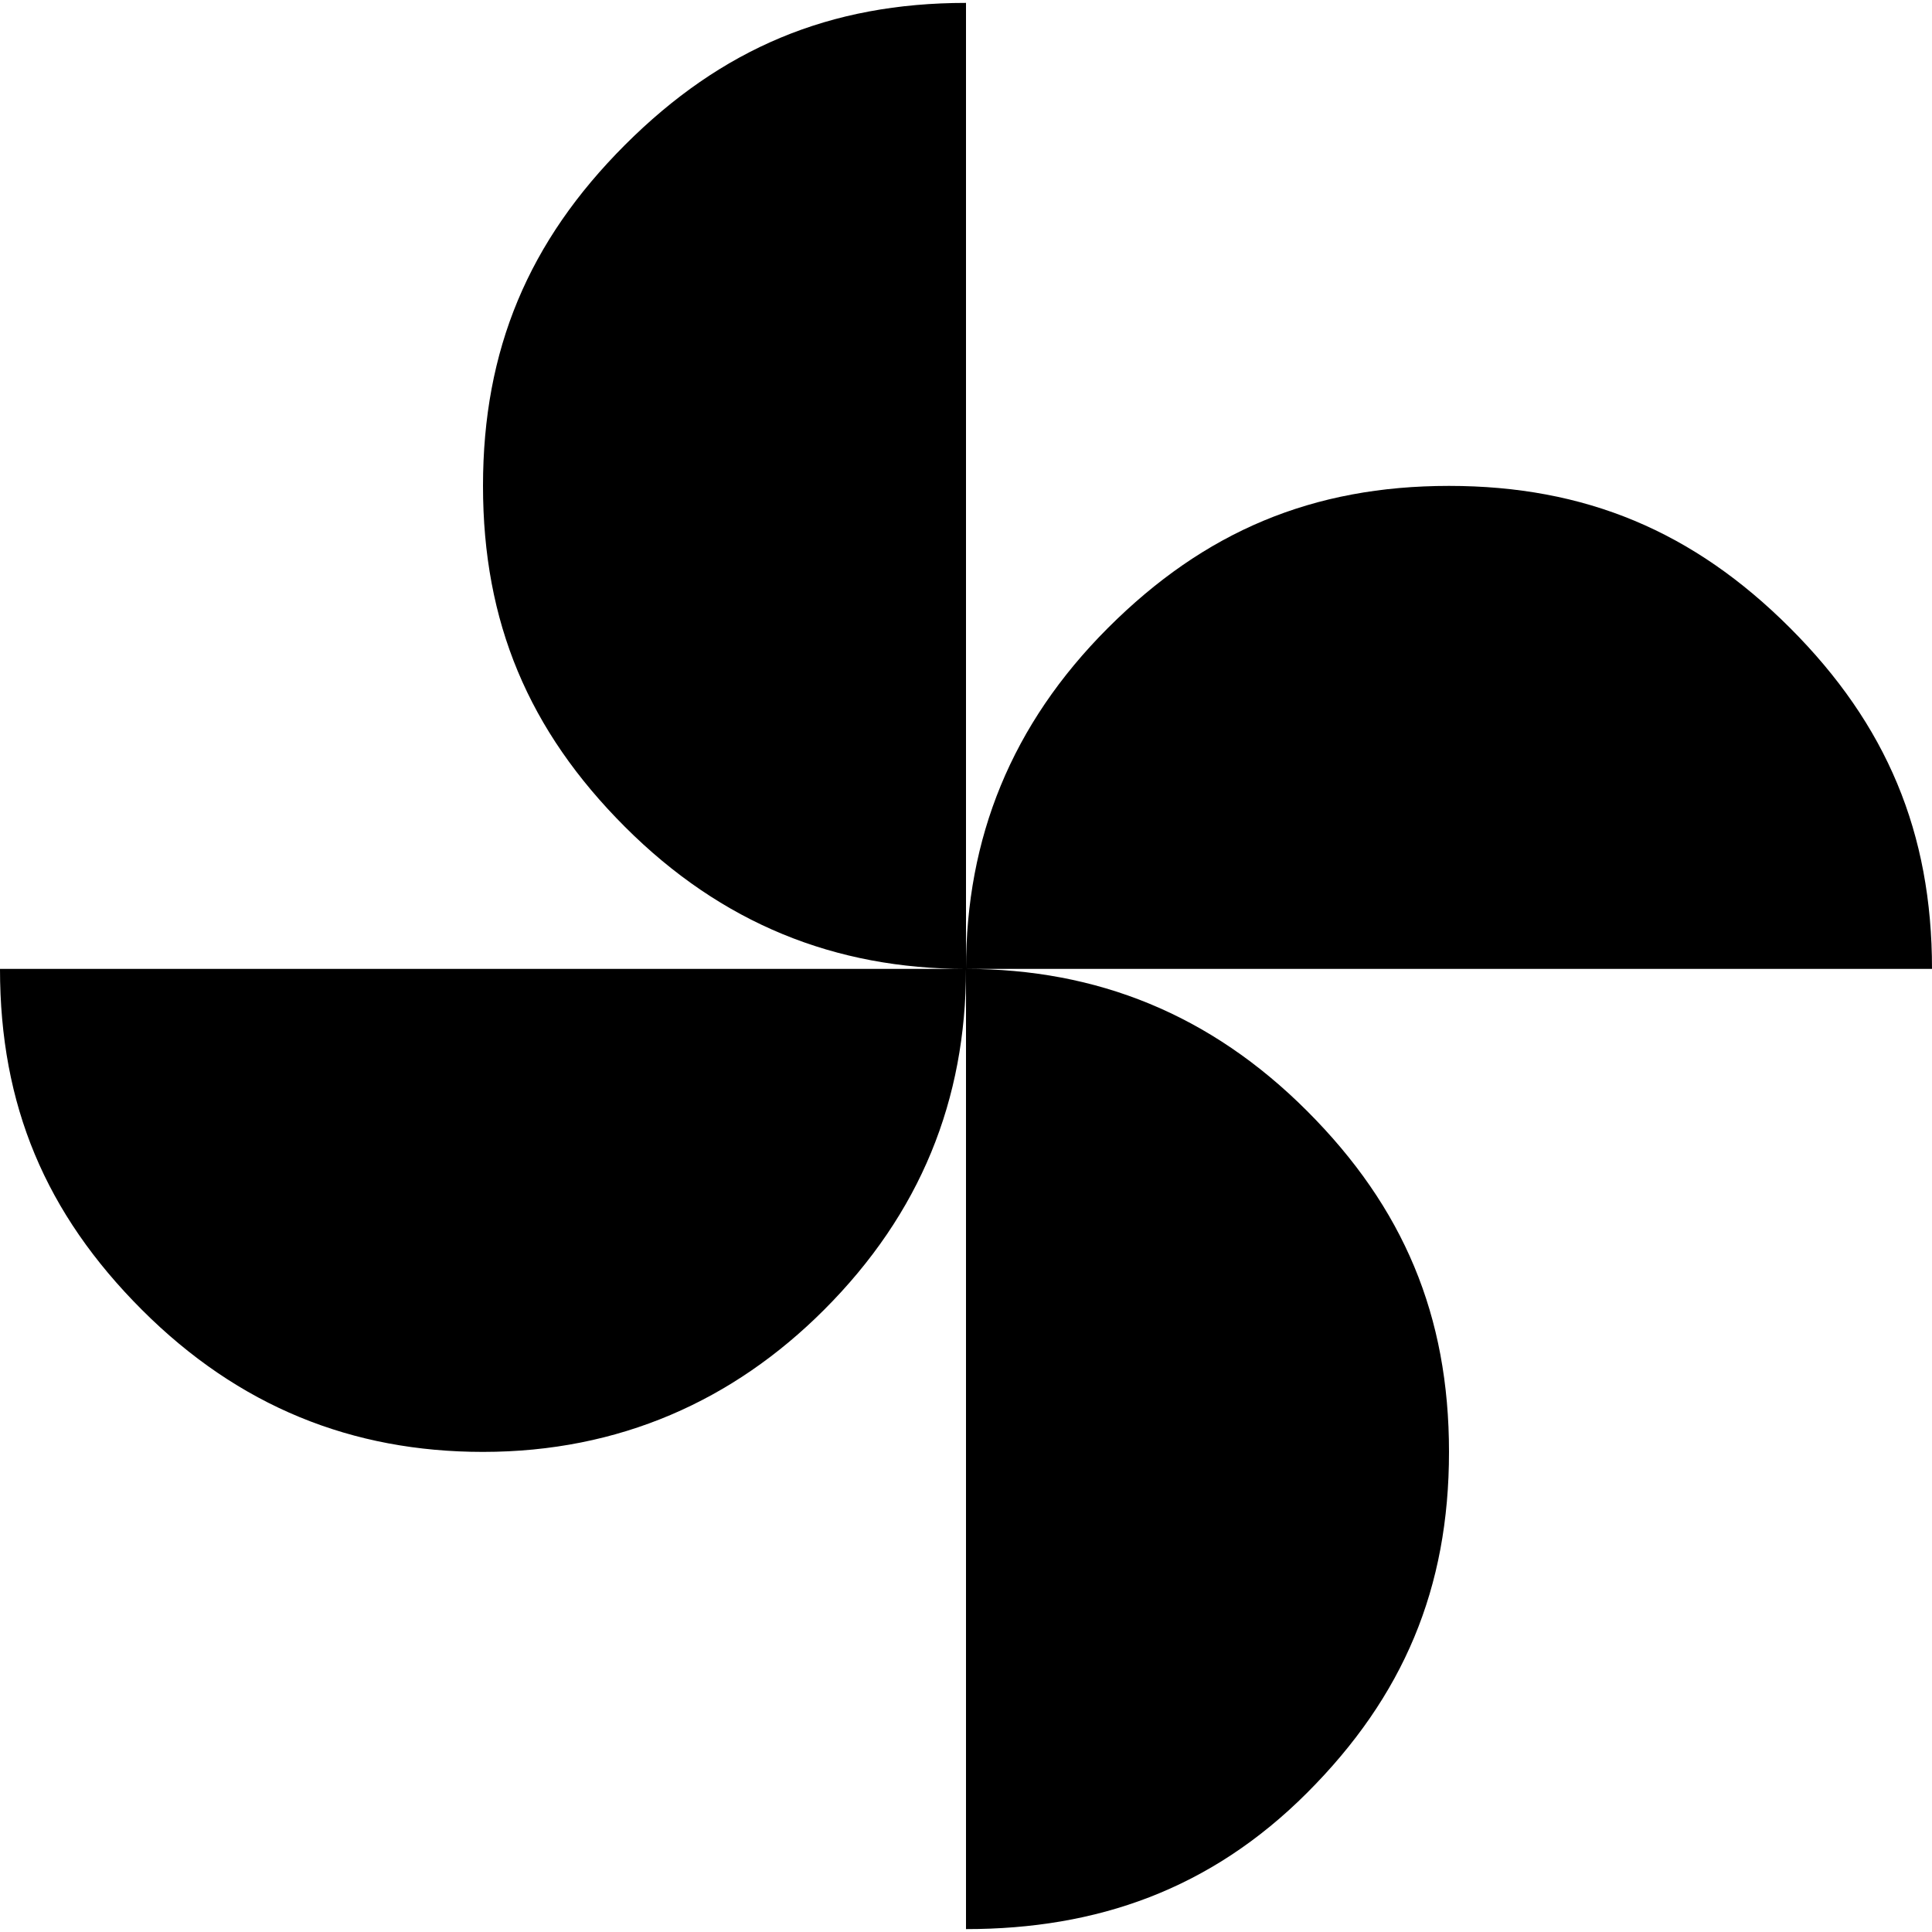 <?xml version="1.0" encoding="UTF-8"?>
<svg id="Capa_1" data-name="Capa 1" xmlns="http://www.w3.org/2000/svg" viewBox="0 0 40 40">
  <defs>
    <style>
      .cls-1 {
        fill: none;
      }
    </style>
  </defs>
  <rect class="cls-1" width="40" height="40"/>
  <path d="m20,20.06c0-2.71.94-5.06,2.94-7.06s4.24-2.94,7.06-2.94,5.06.94,7.06,2.94,2.94,4.24,2.94,7.06h-20Zm-10,10c-2.71,0-5.06-.94-7.06-2.94-2-2-2.94-4.24-2.94-7.06h20c0,2.71-.94,5.06-2.94,7.06-1.88,1.88-4.24,2.94-7.06,2.94Zm10-10c-2.71,0-5.06-.94-7.06-2.94-2-2-2.94-4.24-2.94-7.06s.94-5.06,2.94-7.06C14.94,1,17.18.06,20,.06v20Zm0,19.88v-19.88c2.71,0,5.06.94,7.06,2.94s2.94,4.24,2.94,7.06-.94,5.06-2.94,7.06-4.35,2.82-7.06,2.82Z"/>
</svg>